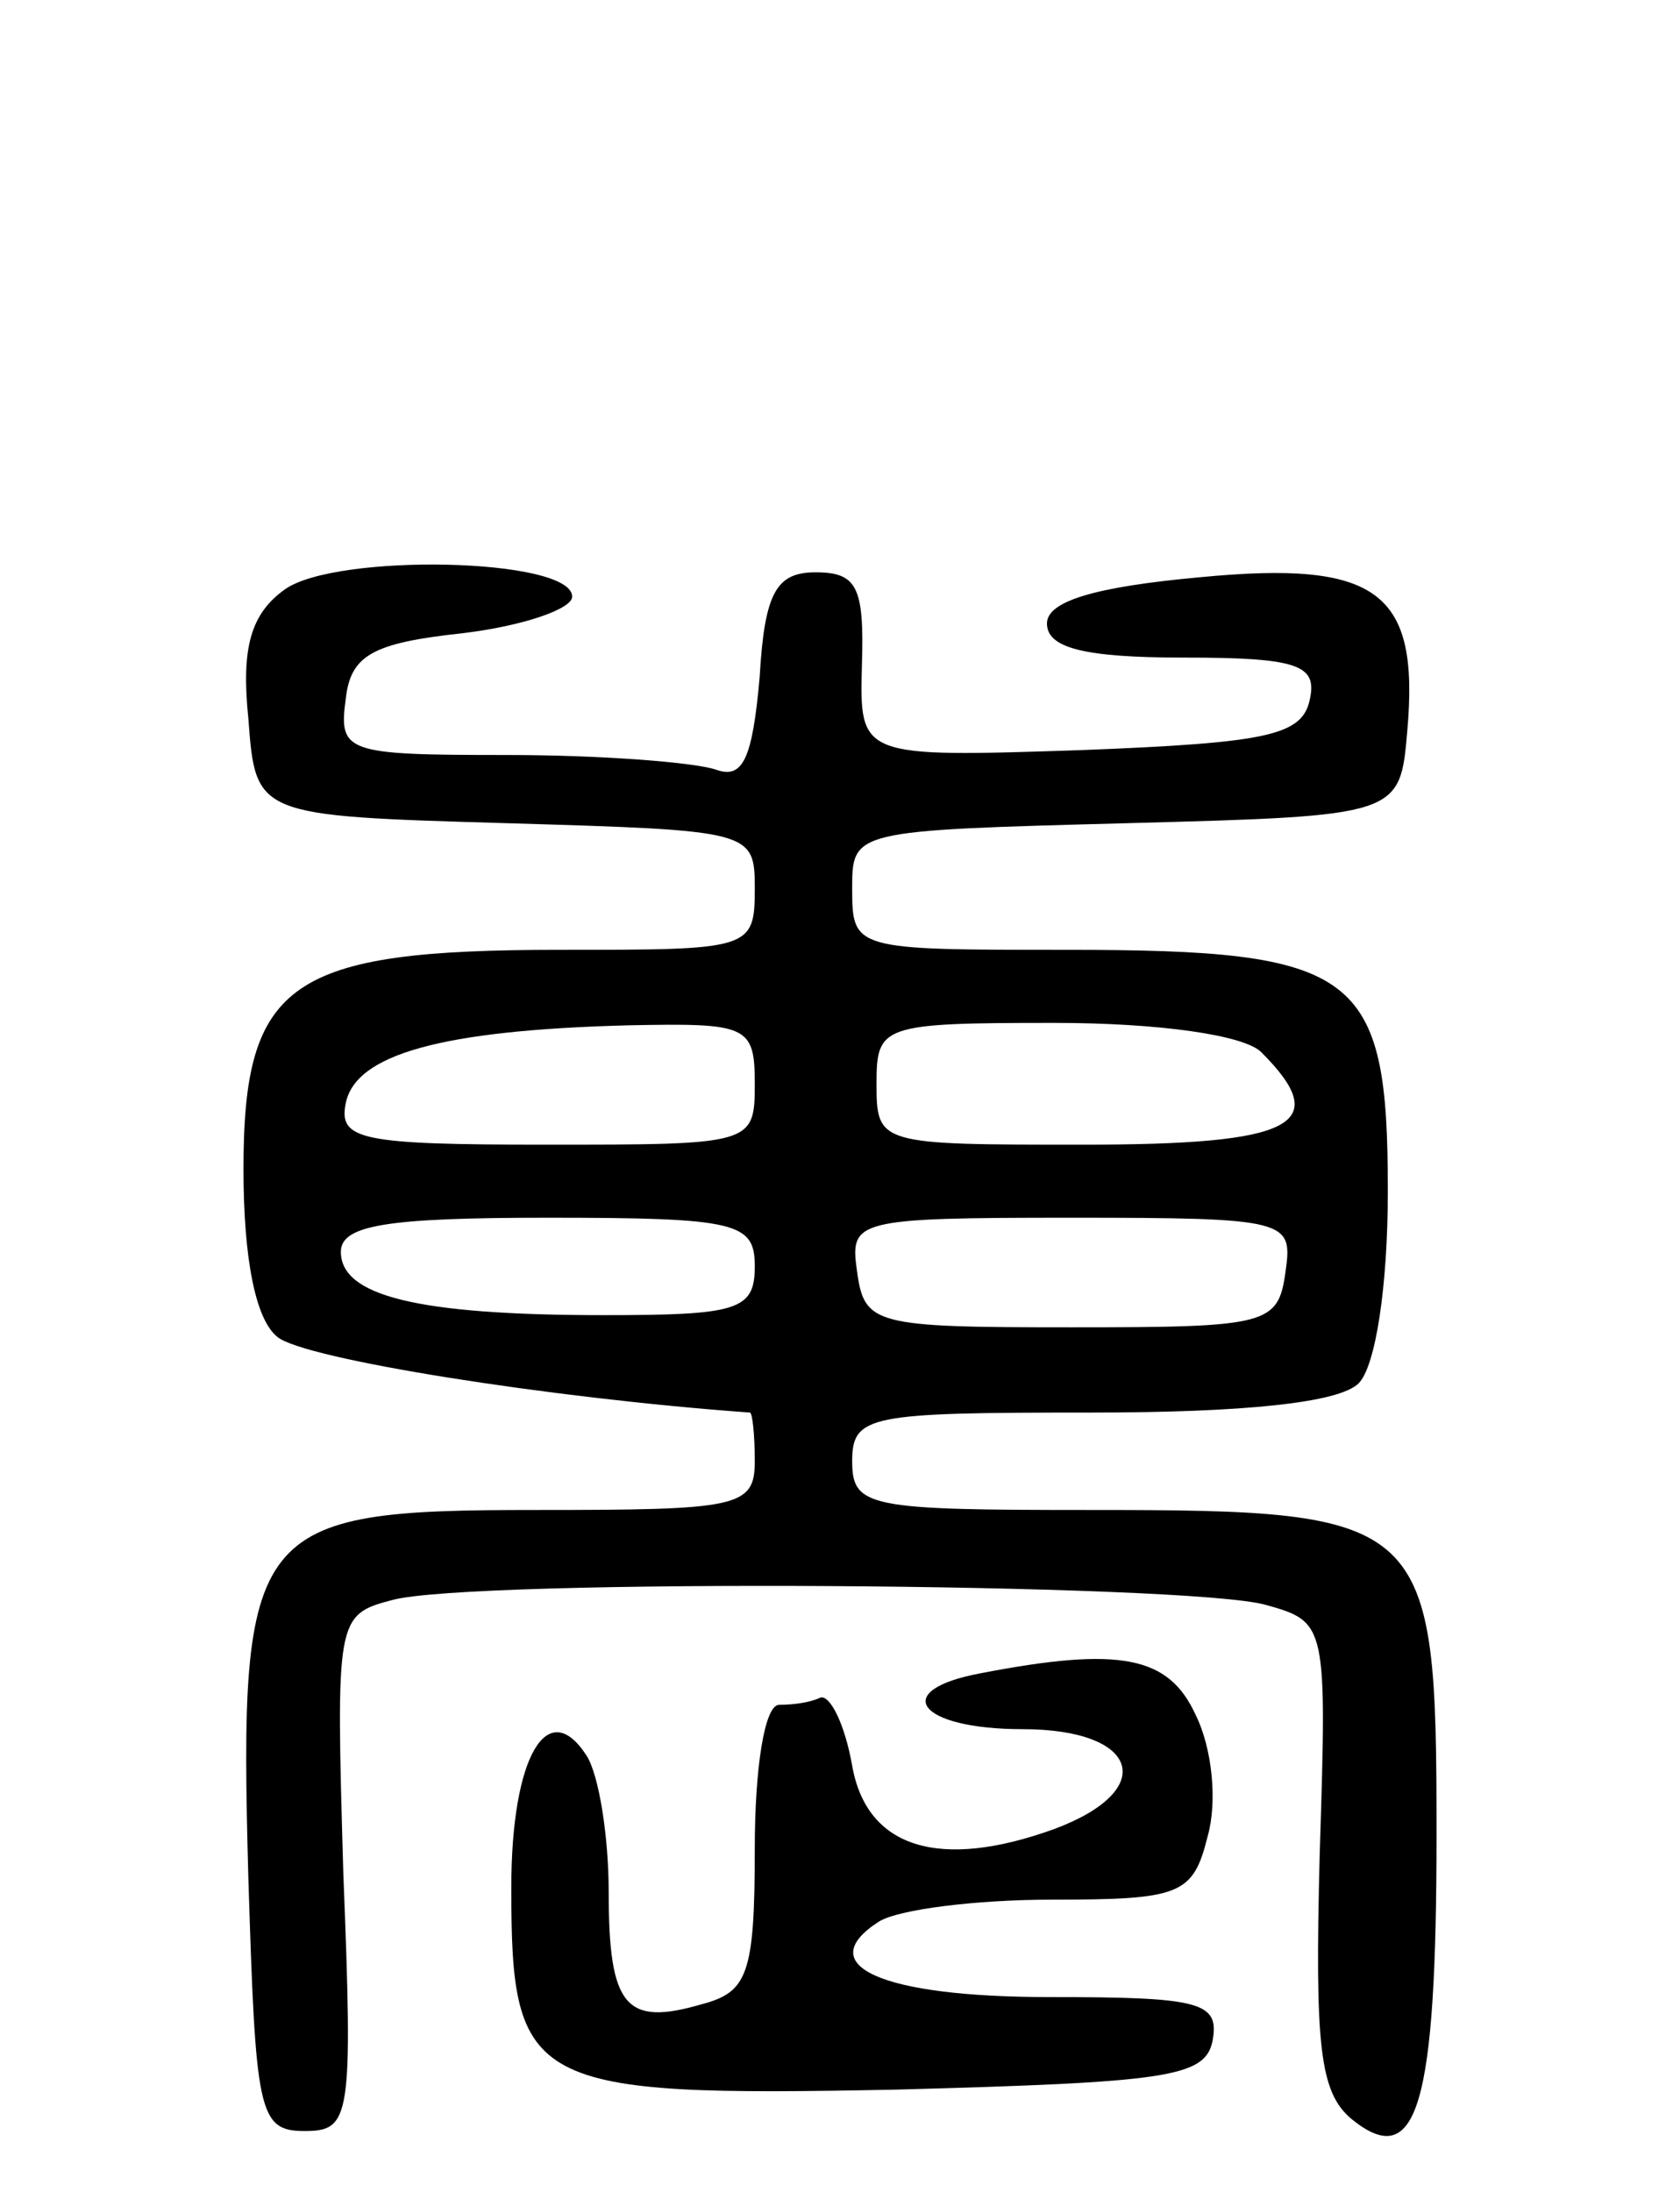 <svg version="1.0" xmlns="http://www.w3.org/2000/svg"
 width="69pt" height="90pt" viewBox="0 0 69 90"
 preserveAspectRatio="xMidYMid meet">
<g transform="translate(0,90) scale(0.1,-0.1)"
fill="#000000" stroke="none">
<path d="M117 658 c-14 -10 -18 -24 -15 -53 3 -40 3 -40 106 -43 101 -3 102
-3 102 -27 0 -25 -2 -25 -80 -25 -111 0 -130 -13 -130 -90 0 -37 5 -62 14 -69
11 -9 111 -25 194 -31 1 0 2 -9 2 -20 0 -19 -7 -20 -90 -20 -117 0 -122 -6
-118 -151 3 -96 4 -104 23 -104 19 0 20 5 16 106 -3 104 -3 106 20 112 32 9
328 7 359 -2 25 -7 25 -8 22 -103 -2 -78 0 -97 13 -108 27 -22 35 5 35 117 0
130 -3 133 -142 133 -91 0 -98 1 -98 20 0 19 7 20 98 20 63 0 102 4 110 12 7
7 12 40 12 79 0 90 -12 99 -132 99 -87 0 -88 0 -88 25 0 24 0 24 113 27 112 3
112 3 115 38 5 57 -12 70 -85 63 -44 -4 -63 -10 -63 -19 0 -10 15 -14 56 -14
47 0 55 -3 52 -17 -3 -15 -17 -18 -94 -21 -91 -3 -91 -3 -90 35 1 32 -2 38
-19 38 -16 0 -21 -8 -23 -43 -3 -34 -7 -42 -18 -38 -9 3 -47 6 -86 6 -66 0
-69 1 -66 23 2 18 11 23 48 27 25 3 45 10 45 15 0 16 -97 18 -118 3z m193
-203 c0 -25 -1 -25 -86 -25 -76 0 -85 2 -82 17 4 20 39 30 116 32 49 1 52 0
52 -24z m208 13 c30 -30 13 -38 -73 -38 -84 0 -85 0 -85 25 0 24 2 25 73 25
43 0 78 -5 85 -12z m-208 -88 c0 -18 -7 -20 -62 -20 -77 0 -108 8 -108 26 0
11 19 14 85 14 78 0 85 -2 85 -20z m218 -2 c-3 -22 -7 -23 -88 -23 -81 0 -85
1 -88 23 -3 21 -1 22 88 22 89 0 91 -1 88 -22z"/>
<path d="M403 213 c-38 -7 -26 -23 17 -23 48 0 56 -25 13 -41 -47 -17 -77 -8
-83 26 -3 17 -9 29 -13 28 -4 -2 -11 -3 -17 -3 -6 0 -10 -26 -10 -59 0 -52 -3
-59 -22 -64 -31 -9 -38 -1 -38 46 0 23 -4 48 -9 56 -16 25 -31 0 -31 -54 0
-82 7 -86 158 -83 111 3 127 5 130 20 3 16 -5 18 -67 18 -69 0 -98 13 -70 31
8 5 40 9 71 9 53 0 58 2 64 26 4 14 2 36 -5 50 -11 24 -31 28 -88 17z"/>
</g>
</svg>
